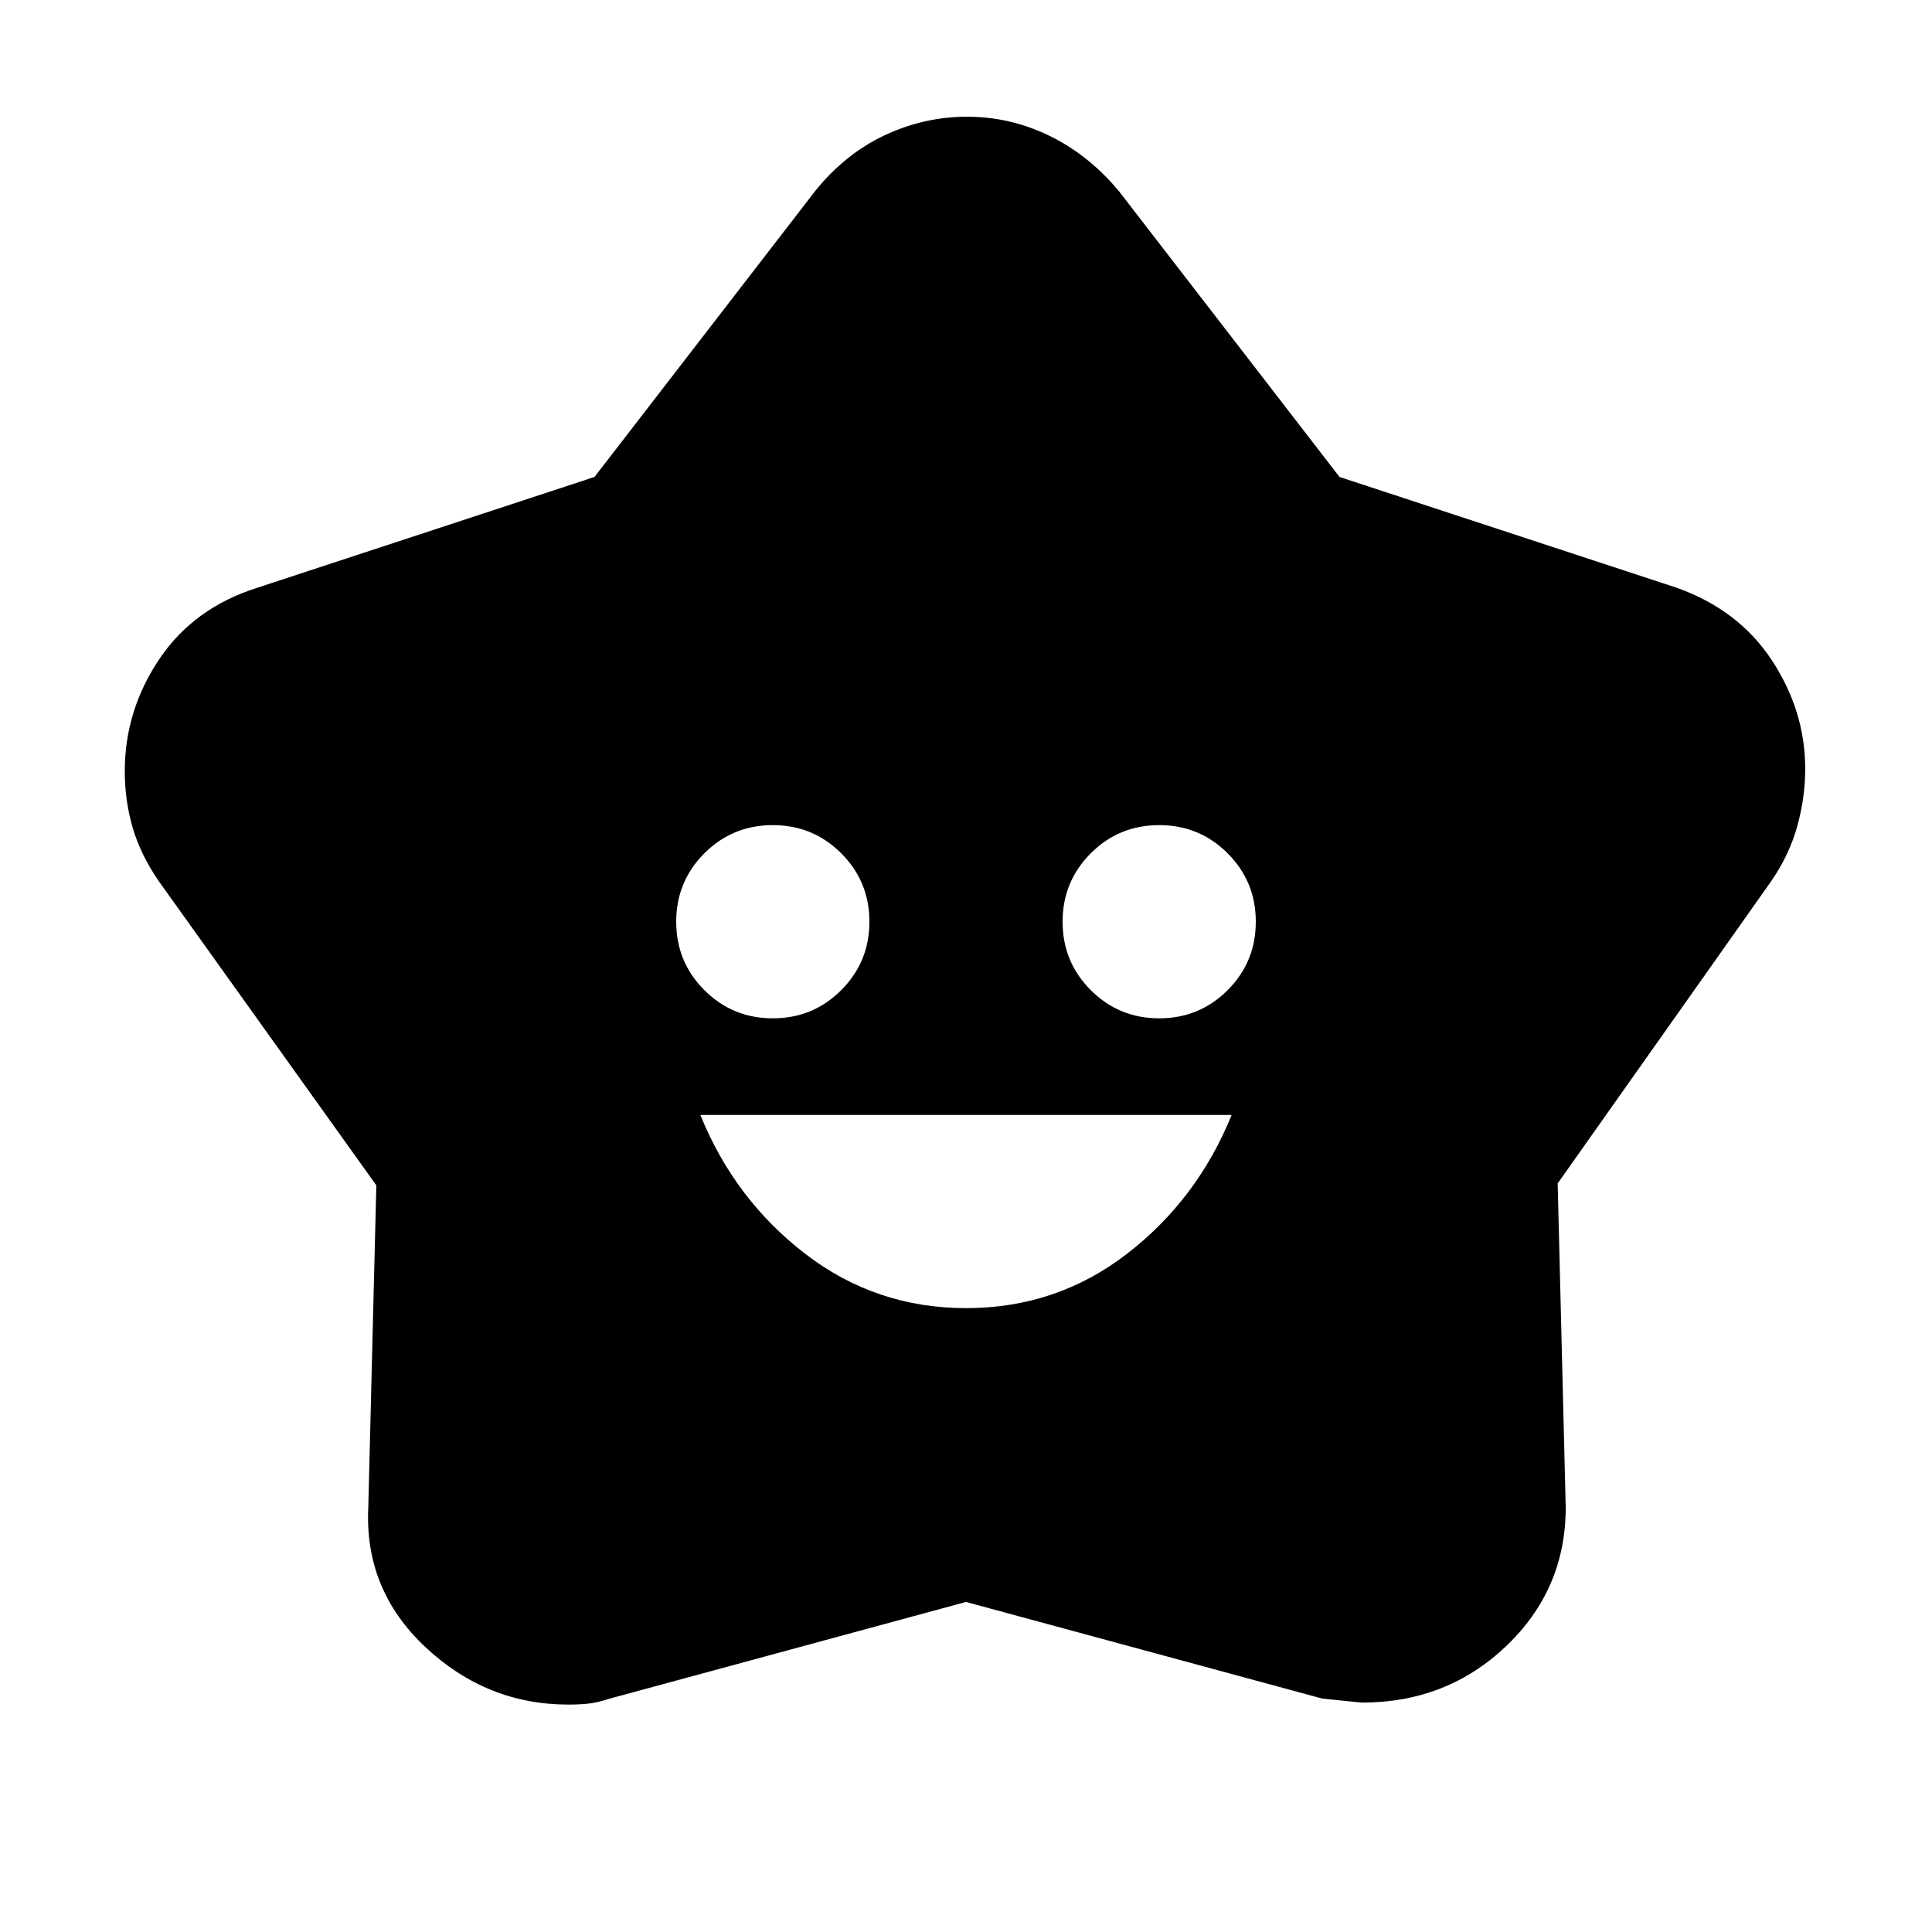 <svg xmlns="http://www.w3.org/2000/svg" height="20" viewBox="0 -960 960 960" width="20"><path d="M480.09-310Q525-310 560-337t52-69H348q17 42 52.09 69t80 27ZM384-454q20 0 34-14t14-34q0-20-14-34t-34-14q-20 0-34 14t-14 34q0 20 14 34t34 14Zm192 0q20 0 34-14t14-34q0-20-14-34t-34-14q-20 0-34 14t-14 34q0 20 14 34t34 14ZM295.4-723 405-865q14.81-18.45 34.47-27.73 19.65-9.27 41.09-9.27 21.44 0 40.94 9.5Q541-883 556-865l109.6 142L833-668q31 11 47.5 36.2Q897-606.61 897-578q0 14.3-3.97 28.6-3.96 14.29-13.03 27.4L774-371.97 778-211q0 40.7-29.5 68.85Q719-114 676.82-114q-.82 0-19.82-2l-177-48-177.05 48.04Q297-114 292.5-113.5q-4.5.5-10.03.5-40.59 0-71.03-28.5Q181-170 183-211l4-160L79-522q-9.13-13.21-13.07-26.71Q62-562.21 62-576.74q0-30.26 17.18-55.78T128-668l167.4-55Z"/></svg>
